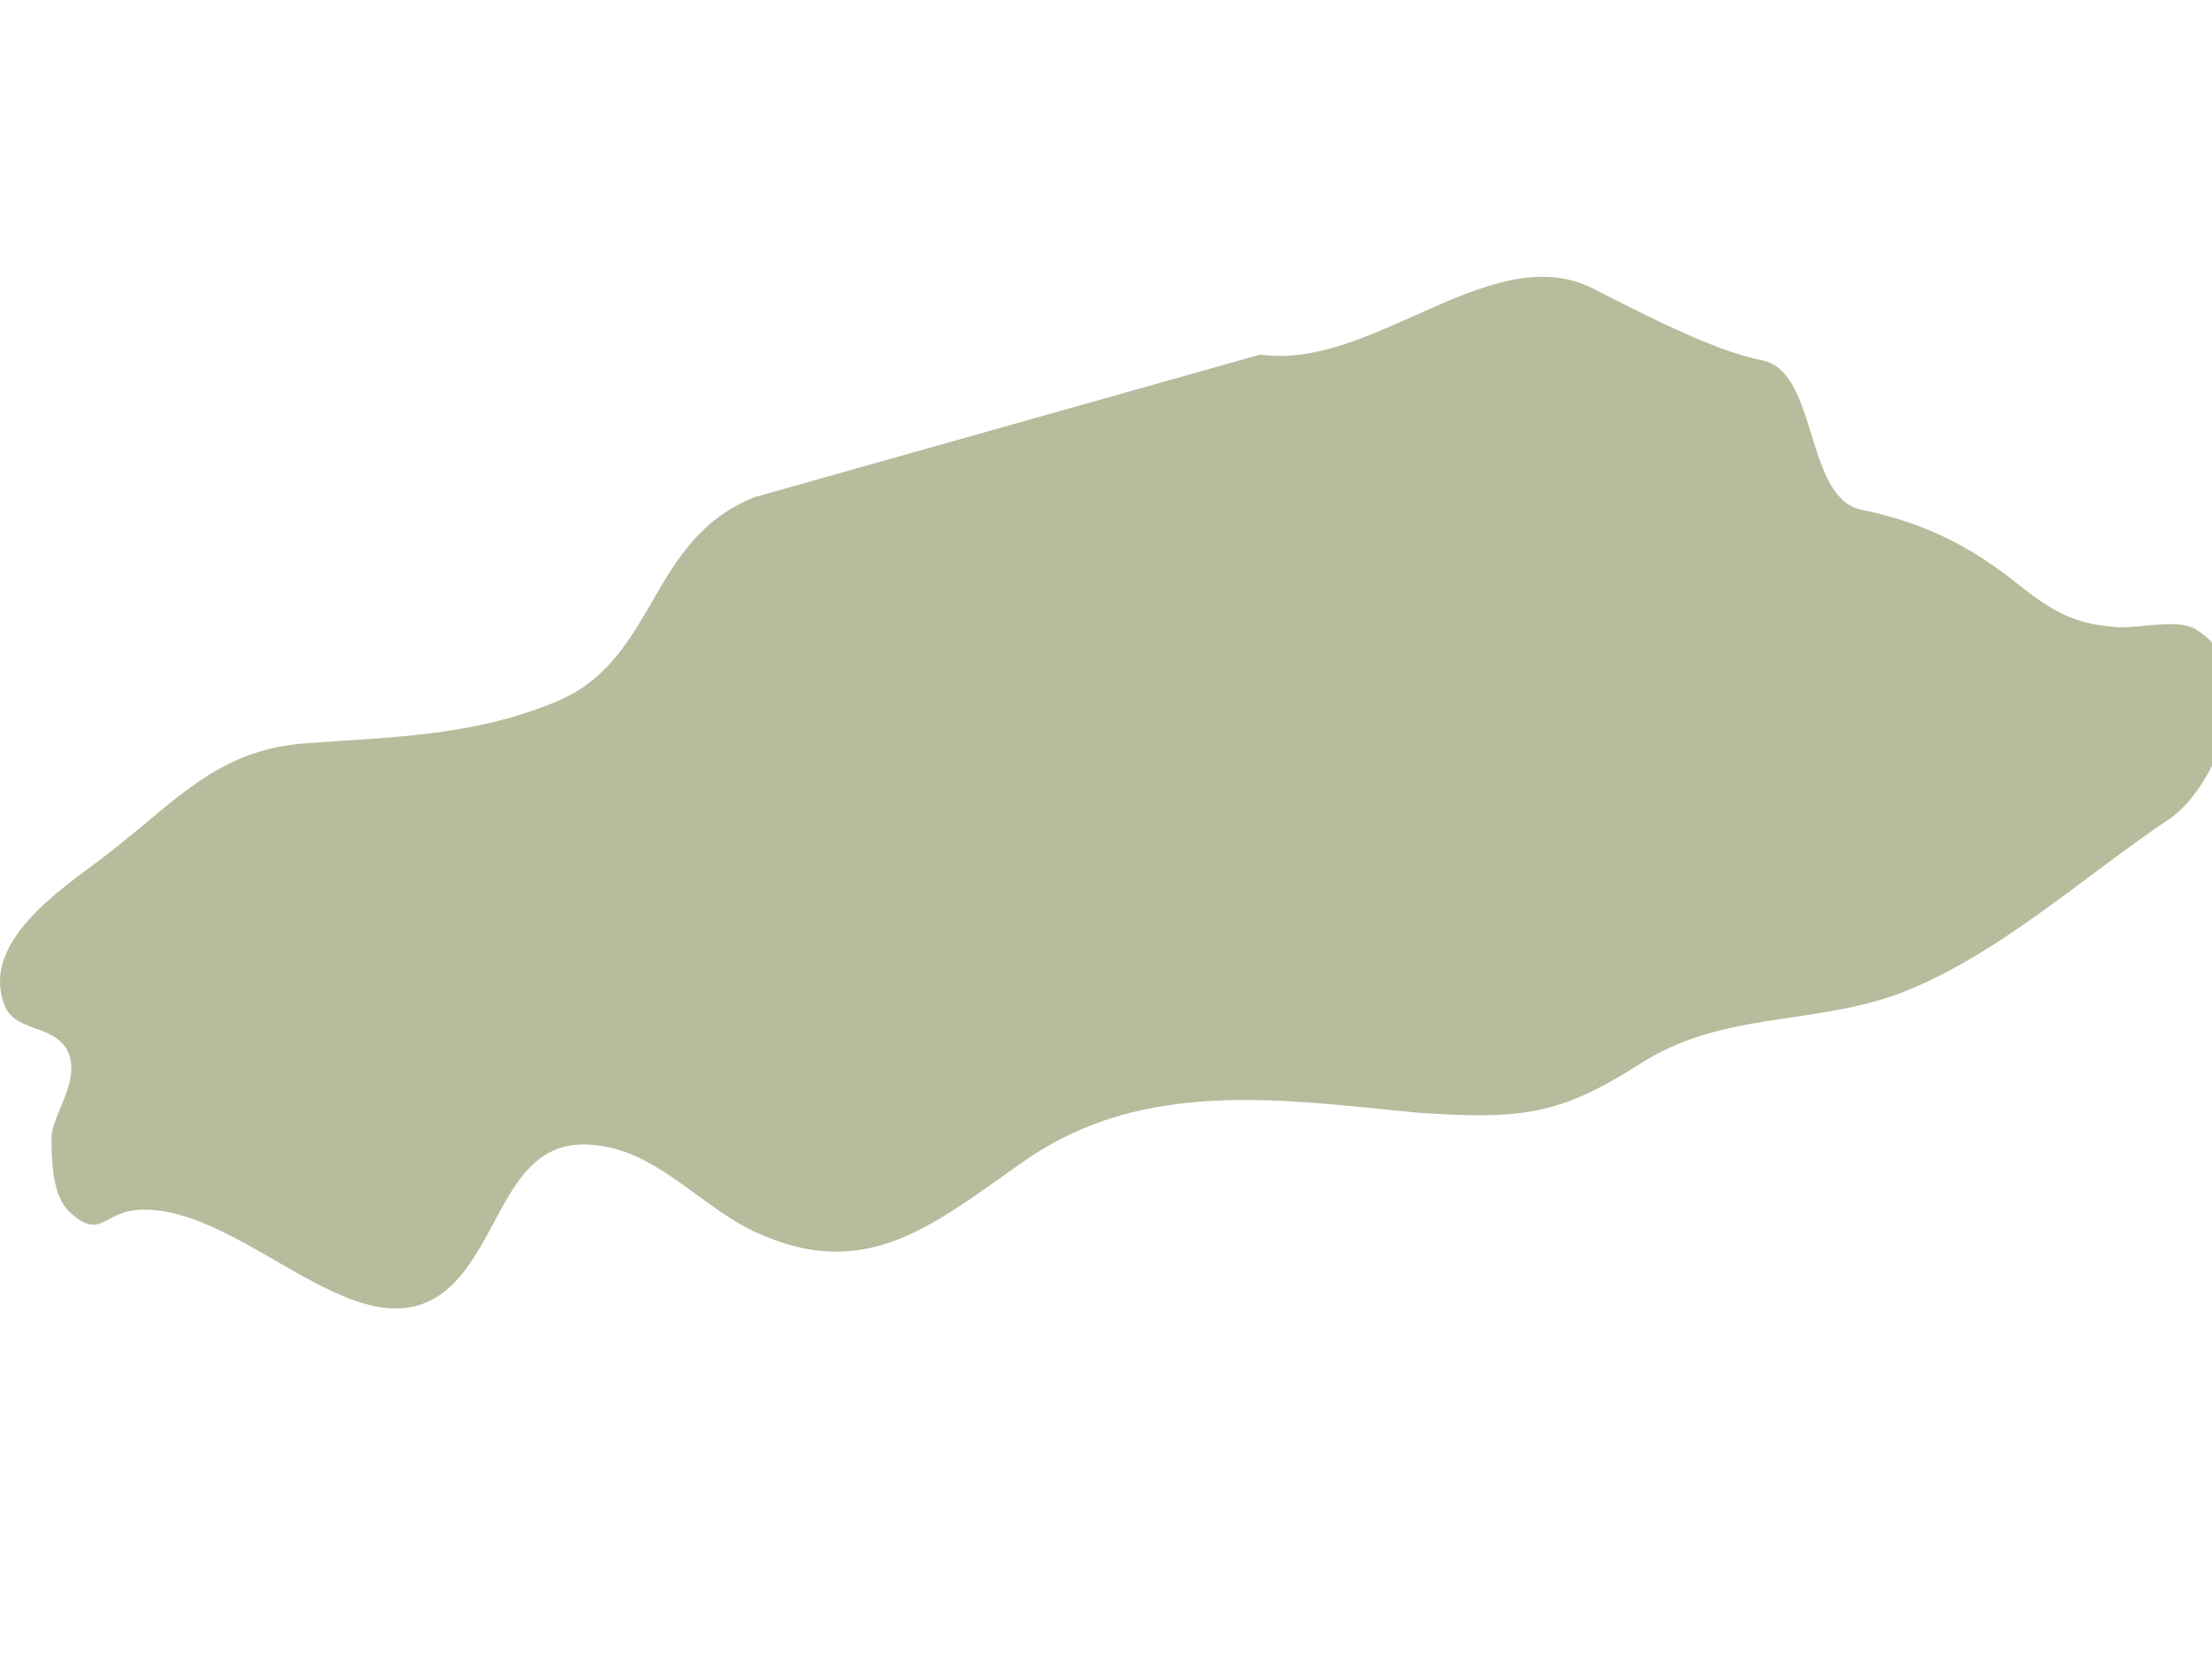 <?xml version="1.0" encoding="utf-8"?>
<!-- Generator: Adobe Illustrator 17.0.0, SVG Export Plug-In . SVG Version: 6.00 Build 0)  -->
<!DOCTYPE svg PUBLIC "-//W3C//DTD SVG 1.1//EN" "http://www.w3.org/Graphics/SVG/1.1/DTD/svg11.dtd">
<svg version="1.1" id="Layer_1" xmlns="http://www.w3.org/2000/svg" xmlns:xlink="http://www.w3.org/1999/xlink" x="0px" y="0px"
	 width="2048px" height="1536px" viewBox="0 0 2048 1536" enable-background="new 0 0 2048 1536" xml:space="preserve">
<g opacity="0.6">
	<path fill="#8A8E5C" d="M698.791,460.264c-99.01,39.004-90.009,150.015-183.018,189.019
		c-78.008,33.003-156.016,33.003-234.023,39.004c-78.008,6.001-117.012,51.005-174.017,96.01
		C71.729,814.299-24.281,868.305,5.722,934.311c12.001,21.002,45.005,15.002,57.006,39.004
		c12.001,27.003-12.001,54.005-15.001,78.008c0,21.002,0,57.006,18.002,72.007c27.003,24.002,30.003,0,60.006-3
		c105.01-9.001,225.022,165.016,306.031,54.005c36.004-48.005,48.005-123.012,120.012-114.011
		c60.006,6.001,102.01,63.006,156.016,84.008c99.01,42.004,162.016-15.001,240.024-69.007
		c111.011-78.008,240.024-57.006,366.037-45.005c93.009,6.001,129.013,3,204.02-45.005c75.008-48.005,153.015-36.004,234.023-63.006
		c93.009-33.003,177.018-111.011,258.026-165.017c42.004-30.003,87.009-135.013,24.002-174.017c-18.002-12.001-57.006,0-78.008-3
		c-36.004-3-57.006-15.001-87.009-39.004c-45.005-36.004-87.009-57.006-144.014-69.007c-54.005-9.001-41.152-126.399-92.157-138.4
		c-48.005-9.001-119.718-47.619-161.722-68.621c-93.009-42.004-202.167,78.008-304.177,63.006"/>
</g>
</svg>
